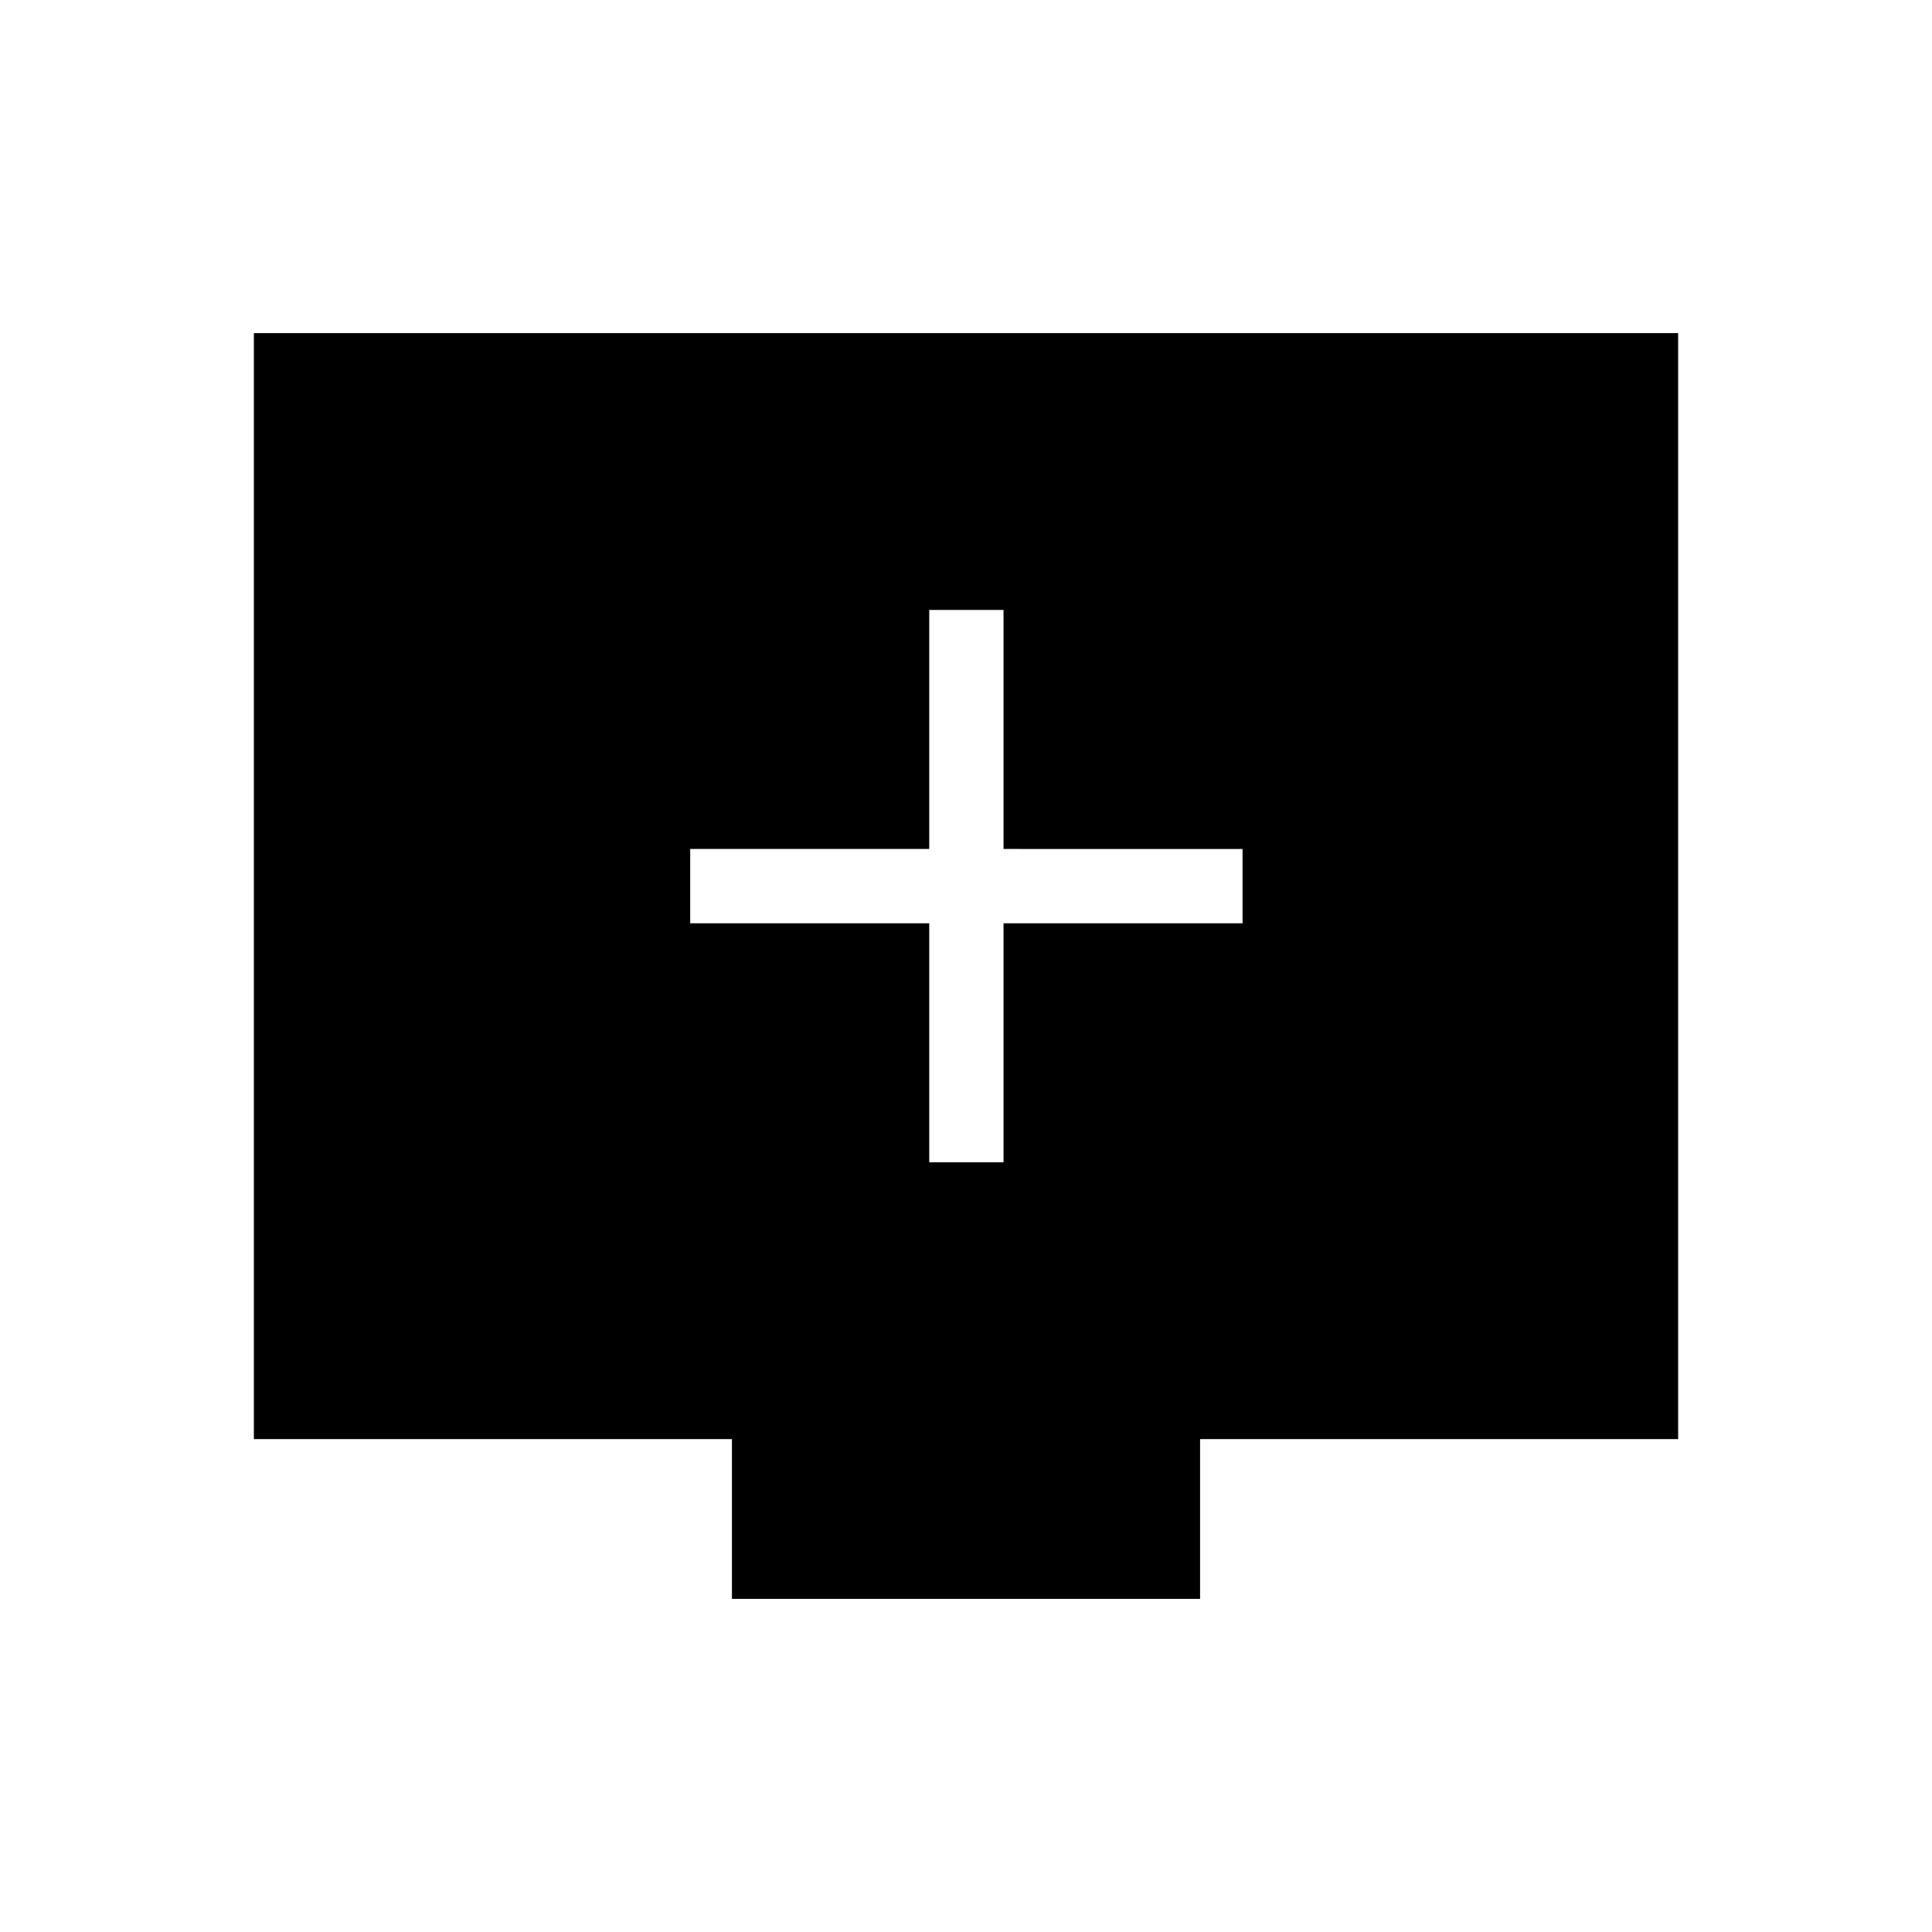 <svg xmlns="http://www.w3.org/2000/svg" height="24" viewBox="0 -960 960 960" width="24"><path d="M461.73-382.46h36.92v-118.77h118.77v-36.92H498.65v-118.77h-36.92v118.77H342.96v36.92h118.77v118.77Zm-98.04 216.92v-79.38H126.15v-549.54h707.7v549.54H596.31v79.38H363.69Z"/></svg>